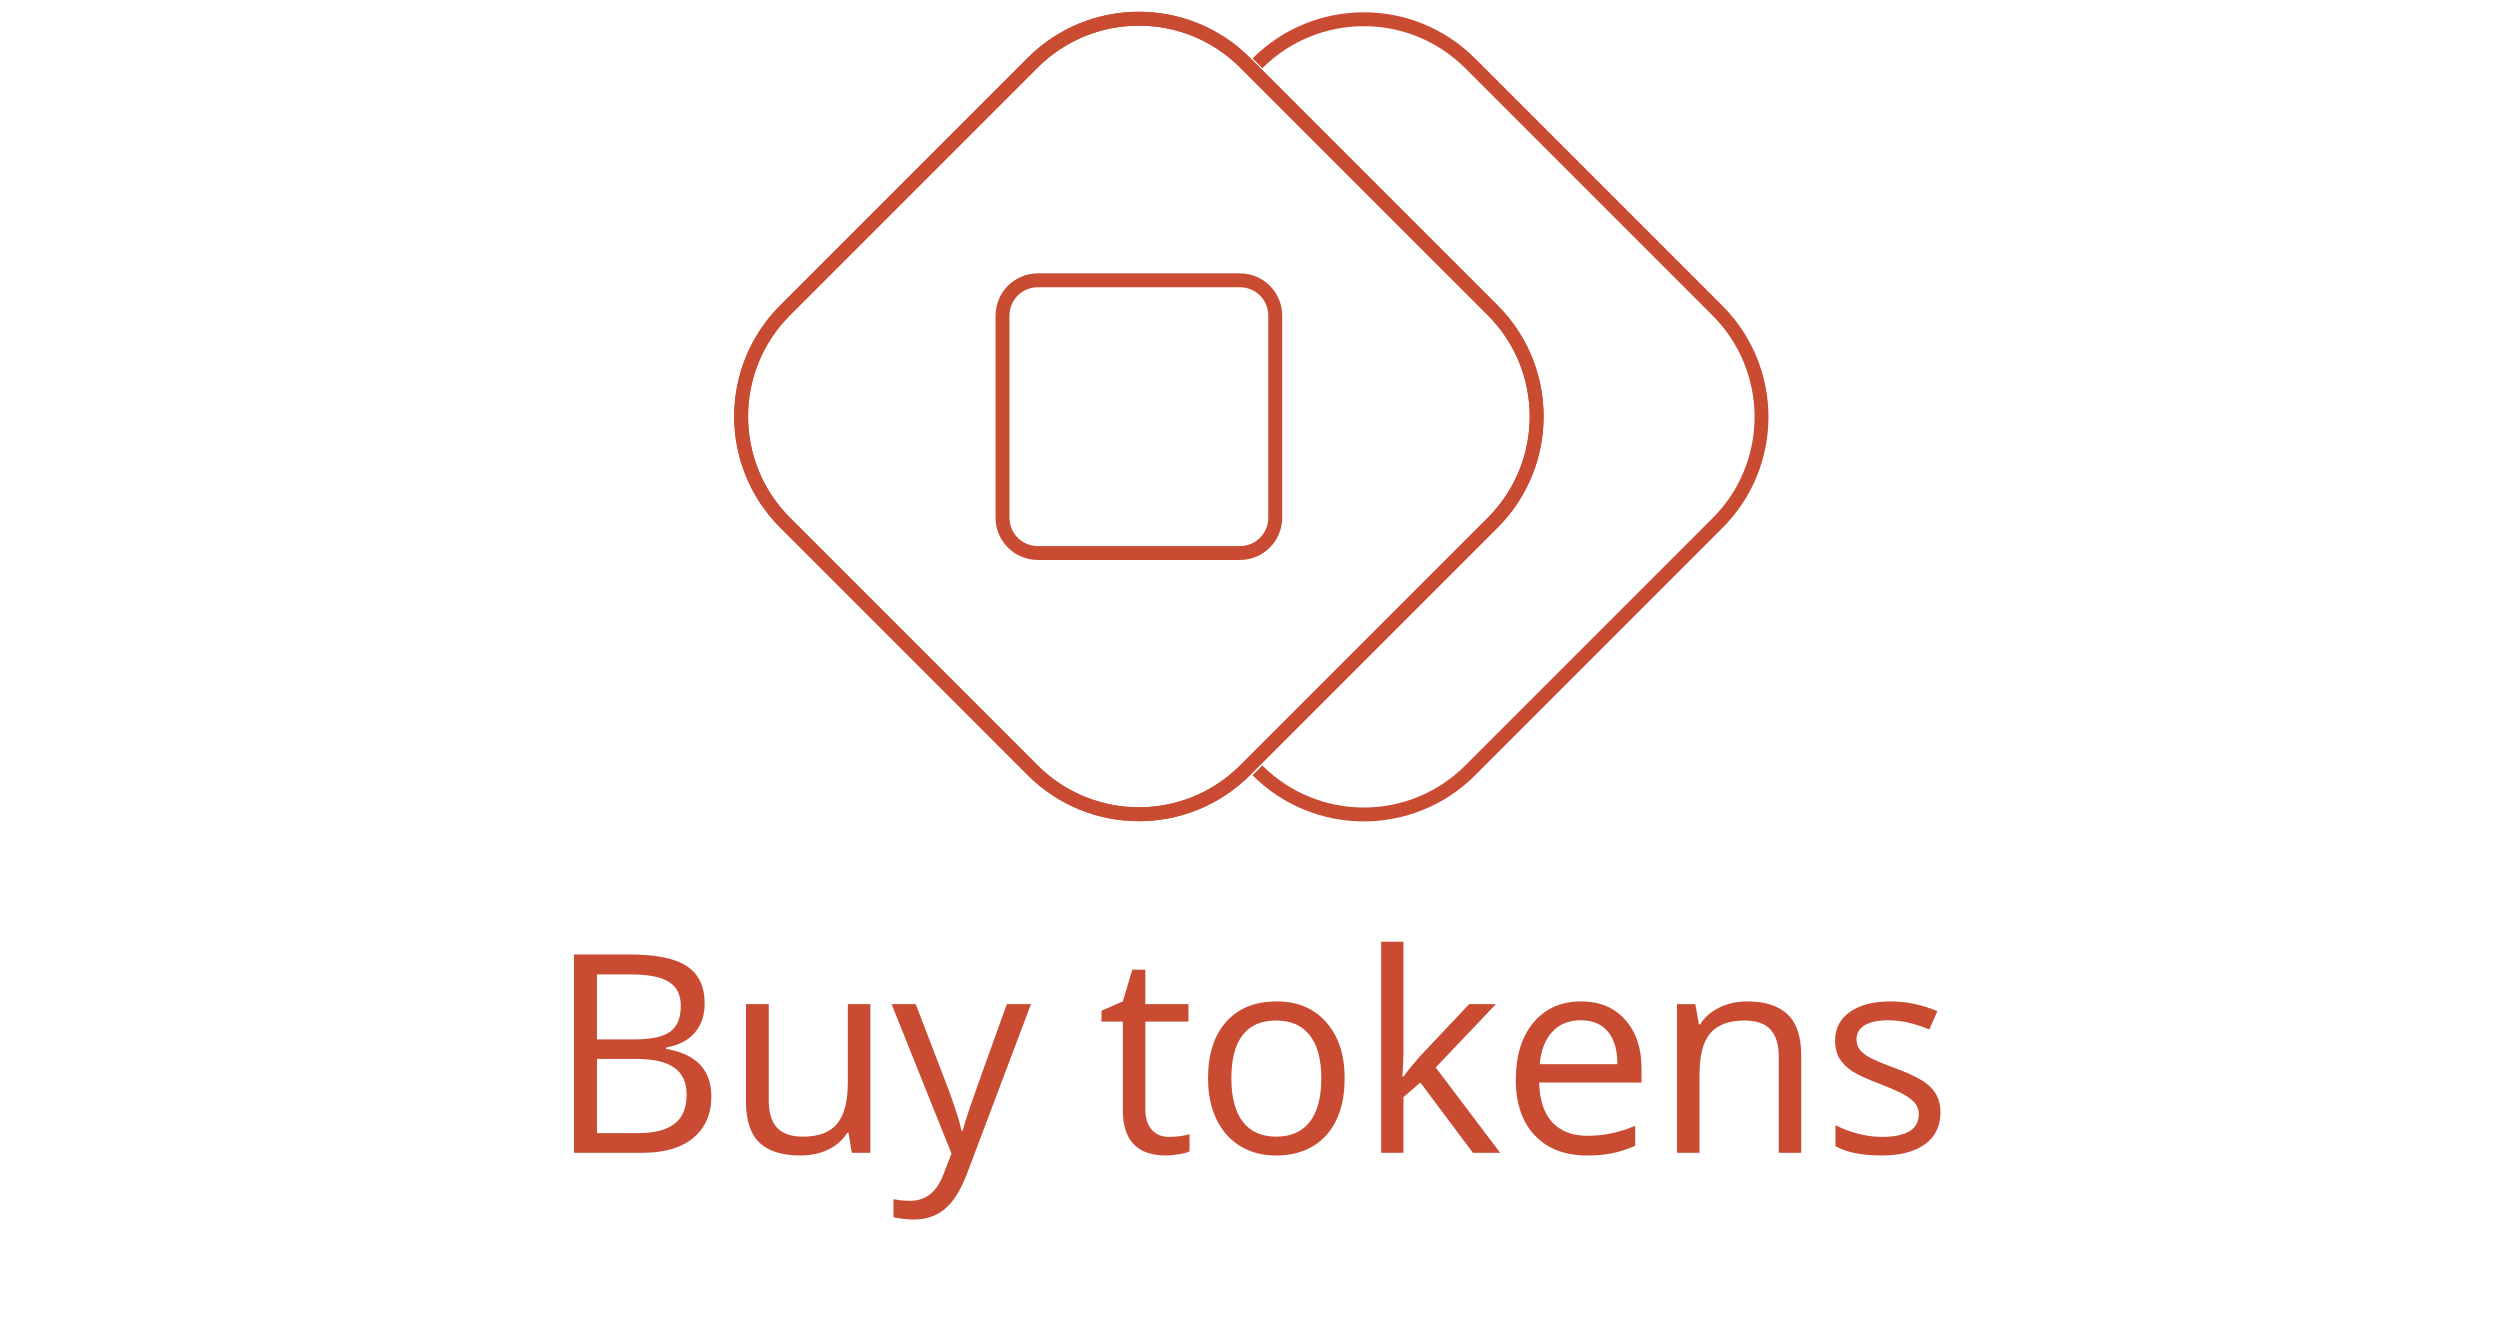 <svg width="180" height="96" viewBox="0 0 180 96" fill="none" xmlns="http://www.w3.org/2000/svg">
<path d="M41.322 68.723H45.355C47.25 68.723 48.62 69.006 49.467 69.572C50.313 70.139 50.736 71.034 50.736 72.258C50.736 73.104 50.498 73.804 50.023 74.357C49.554 74.904 48.868 75.259 47.963 75.422V75.519C50.131 75.891 51.215 77.03 51.215 78.938C51.215 80.213 50.782 81.21 49.916 81.926C49.056 82.642 47.852 83 46.303 83H41.322V68.723ZM42.982 74.836H45.717C46.888 74.836 47.731 74.654 48.246 74.289C48.76 73.918 49.017 73.296 49.017 72.424C49.017 71.623 48.731 71.047 48.158 70.695C47.585 70.337 46.674 70.158 45.424 70.158H42.982V74.836ZM42.982 76.242V81.584H45.961C47.113 81.584 47.979 81.363 48.558 80.92C49.144 80.471 49.437 79.771 49.437 78.82C49.437 77.935 49.138 77.284 48.539 76.867C47.946 76.451 47.041 76.242 45.824 76.242H42.982ZM55.35 72.297V79.24C55.35 80.113 55.549 80.764 55.946 81.193C56.343 81.623 56.965 81.838 57.811 81.838C58.931 81.838 59.748 81.532 60.262 80.92C60.783 80.308 61.043 79.309 61.043 77.922V72.297H62.664V83H61.327L61.092 81.564H61.004C60.672 82.092 60.21 82.495 59.618 82.775C59.032 83.055 58.361 83.195 57.606 83.195C56.304 83.195 55.327 82.886 54.676 82.268C54.032 81.649 53.709 80.659 53.709 79.299V72.297H55.35ZM64.193 72.297H65.931L68.275 78.4C68.789 79.794 69.108 80.799 69.232 81.418H69.31C69.394 81.086 69.57 80.519 69.837 79.719C70.111 78.912 70.996 76.438 72.493 72.297H74.232L69.632 84.484C69.176 85.689 68.642 86.542 68.031 87.043C67.425 87.551 66.68 87.805 65.794 87.805C65.299 87.805 64.811 87.749 64.329 87.639V86.34C64.687 86.418 65.088 86.457 65.531 86.457C66.644 86.457 67.438 85.832 67.913 84.582L68.509 83.059L64.193 72.297ZM84.182 81.857C84.469 81.857 84.745 81.838 85.012 81.799C85.279 81.753 85.491 81.708 85.647 81.662V82.902C85.471 82.987 85.211 83.055 84.866 83.107C84.527 83.166 84.221 83.195 83.948 83.195C81.878 83.195 80.842 82.105 80.842 79.924V73.557H79.309V72.775L80.842 72.102L81.526 69.816H82.463V72.297H85.569V73.557H82.463V79.856C82.463 80.5 82.617 80.995 82.922 81.34C83.228 81.685 83.648 81.857 84.182 81.857ZM96.814 77.639C96.814 79.383 96.374 80.747 95.496 81.731C94.617 82.707 93.402 83.195 91.853 83.195C90.896 83.195 90.046 82.971 89.304 82.522C88.562 82.072 87.989 81.428 87.585 80.588C87.182 79.748 86.98 78.765 86.98 77.639C86.98 75.894 87.416 74.537 88.288 73.566C89.161 72.59 90.372 72.102 91.921 72.102C93.419 72.102 94.607 72.6 95.486 73.596C96.371 74.592 96.814 75.939 96.814 77.639ZM88.659 77.639C88.659 79.006 88.933 80.047 89.48 80.764C90.027 81.48 90.831 81.838 91.892 81.838C92.953 81.838 93.757 81.483 94.304 80.773C94.857 80.057 95.134 79.012 95.134 77.639C95.134 76.278 94.857 75.246 94.304 74.543C93.757 73.833 92.947 73.478 91.872 73.478C90.811 73.478 90.01 73.827 89.47 74.523C88.93 75.22 88.659 76.258 88.659 77.639ZM101.047 77.522C101.327 77.124 101.753 76.603 102.326 75.959L105.783 72.297H107.707L103.371 76.857L108.01 83H106.047L102.268 77.941L101.047 78.996V83H99.445V67.805H101.047V75.861C101.047 76.219 101.021 76.773 100.969 77.522H101.047ZM114.255 83.195C112.673 83.195 111.423 82.713 110.505 81.75C109.593 80.787 109.137 79.449 109.137 77.736C109.137 76.011 109.561 74.641 110.407 73.625C111.26 72.609 112.402 72.102 113.835 72.102C115.176 72.102 116.237 72.544 117.018 73.43C117.8 74.309 118.19 75.471 118.19 76.916V77.941H110.817C110.85 79.198 111.165 80.152 111.764 80.803C112.37 81.454 113.22 81.779 114.313 81.779C115.466 81.779 116.605 81.538 117.731 81.057V82.502C117.158 82.749 116.615 82.925 116.1 83.029C115.593 83.14 114.977 83.195 114.255 83.195ZM113.815 73.459C112.956 73.459 112.269 73.739 111.755 74.299C111.247 74.859 110.947 75.633 110.856 76.623H116.452C116.452 75.601 116.224 74.82 115.768 74.279C115.313 73.732 114.662 73.459 113.815 73.459ZM128.068 83V76.076C128.068 75.204 127.869 74.553 127.472 74.123C127.075 73.693 126.453 73.478 125.607 73.478C124.487 73.478 123.667 73.781 123.146 74.387C122.625 74.992 122.365 75.992 122.365 77.385V83H120.744V72.297H122.062L122.326 73.762H122.404C122.736 73.234 123.201 72.828 123.8 72.541C124.399 72.248 125.067 72.102 125.802 72.102C127.091 72.102 128.061 72.414 128.712 73.039C129.363 73.658 129.689 74.65 129.689 76.018V83H128.068ZM139.713 80.08C139.713 81.076 139.342 81.844 138.6 82.385C137.858 82.925 136.816 83.195 135.475 83.195C134.056 83.195 132.949 82.971 132.155 82.522V81.018C132.669 81.278 133.219 81.483 133.805 81.633C134.397 81.783 134.967 81.857 135.514 81.857C136.36 81.857 137.011 81.724 137.467 81.457C137.923 81.184 138.151 80.77 138.151 80.217C138.151 79.8 137.968 79.445 137.604 79.152C137.246 78.853 136.543 78.501 135.494 78.098C134.498 77.727 133.789 77.404 133.365 77.131C132.949 76.851 132.636 76.535 132.428 76.184C132.226 75.832 132.125 75.412 132.125 74.924C132.125 74.051 132.48 73.365 133.19 72.863C133.899 72.356 134.873 72.102 136.11 72.102C137.262 72.102 138.388 72.336 139.489 72.805L138.912 74.123C137.838 73.68 136.865 73.459 135.992 73.459C135.224 73.459 134.645 73.579 134.254 73.82C133.864 74.061 133.668 74.393 133.668 74.816C133.668 75.103 133.74 75.347 133.883 75.549C134.033 75.751 134.27 75.943 134.596 76.125C134.921 76.307 135.546 76.571 136.471 76.916C137.74 77.378 138.597 77.844 139.039 78.312C139.489 78.781 139.713 79.37 139.713 80.08Z" fill="#C94B32"/>
<g clip-path="url(#clip0_176_1979)">
<path d="M74.353 4.515L56.529 22.339C52.306 26.563 52.306 33.41 56.529 37.633L74.353 55.458C78.577 59.681 85.424 59.681 89.647 55.458L107.472 37.633C111.695 33.41 111.695 26.563 107.472 22.339L89.647 4.515C85.424 0.292 78.577 0.292 74.353 4.515Z" stroke="#C94B32" stroke-miterlimit="10" strokeLinecap="round"/>
<path d="M74.353 4.515L56.529 22.339C52.306 26.563 52.306 33.41 56.529 37.633L74.353 55.458C78.577 59.681 85.424 59.681 89.647 55.458L107.472 37.633C111.695 33.41 111.695 26.563 107.472 22.339L89.647 4.515C85.424 0.292 78.577 0.292 74.353 4.515Z" stroke="#C94B32" stroke-miterlimit="10" strokeLinecap="round"/>
<path d="M72.182 22.722V37.278C72.182 38.681 73.319 39.818 74.722 39.818H89.278C90.68 39.818 91.817 38.681 91.817 37.278V22.722C91.817 21.319 90.68 20.182 89.278 20.182H74.722C73.319 20.182 72.182 21.319 72.182 22.722Z" stroke="#C94B32" stroke-miterlimit="10" strokeLinecap="round"/>
<path d="M90.534 55.467C94.767 59.7 101.622 59.7 105.855 55.467L123.661 37.66C125.764 35.558 126.829 32.799 126.829 30.014C126.829 27.255 125.764 24.47 123.661 22.367L105.855 4.561C101.622 0.328 94.767 0.328 90.534 4.561" stroke="#C94B32" stroke-miterlimit="10" strokeLinecap="round"/>
</g>
<defs>
<clipPath id="clip0_176_1979">
<rect width="76.195" height="60" fill="white" transform="translate(52)"/>
</clipPath>
</defs>
</svg>

